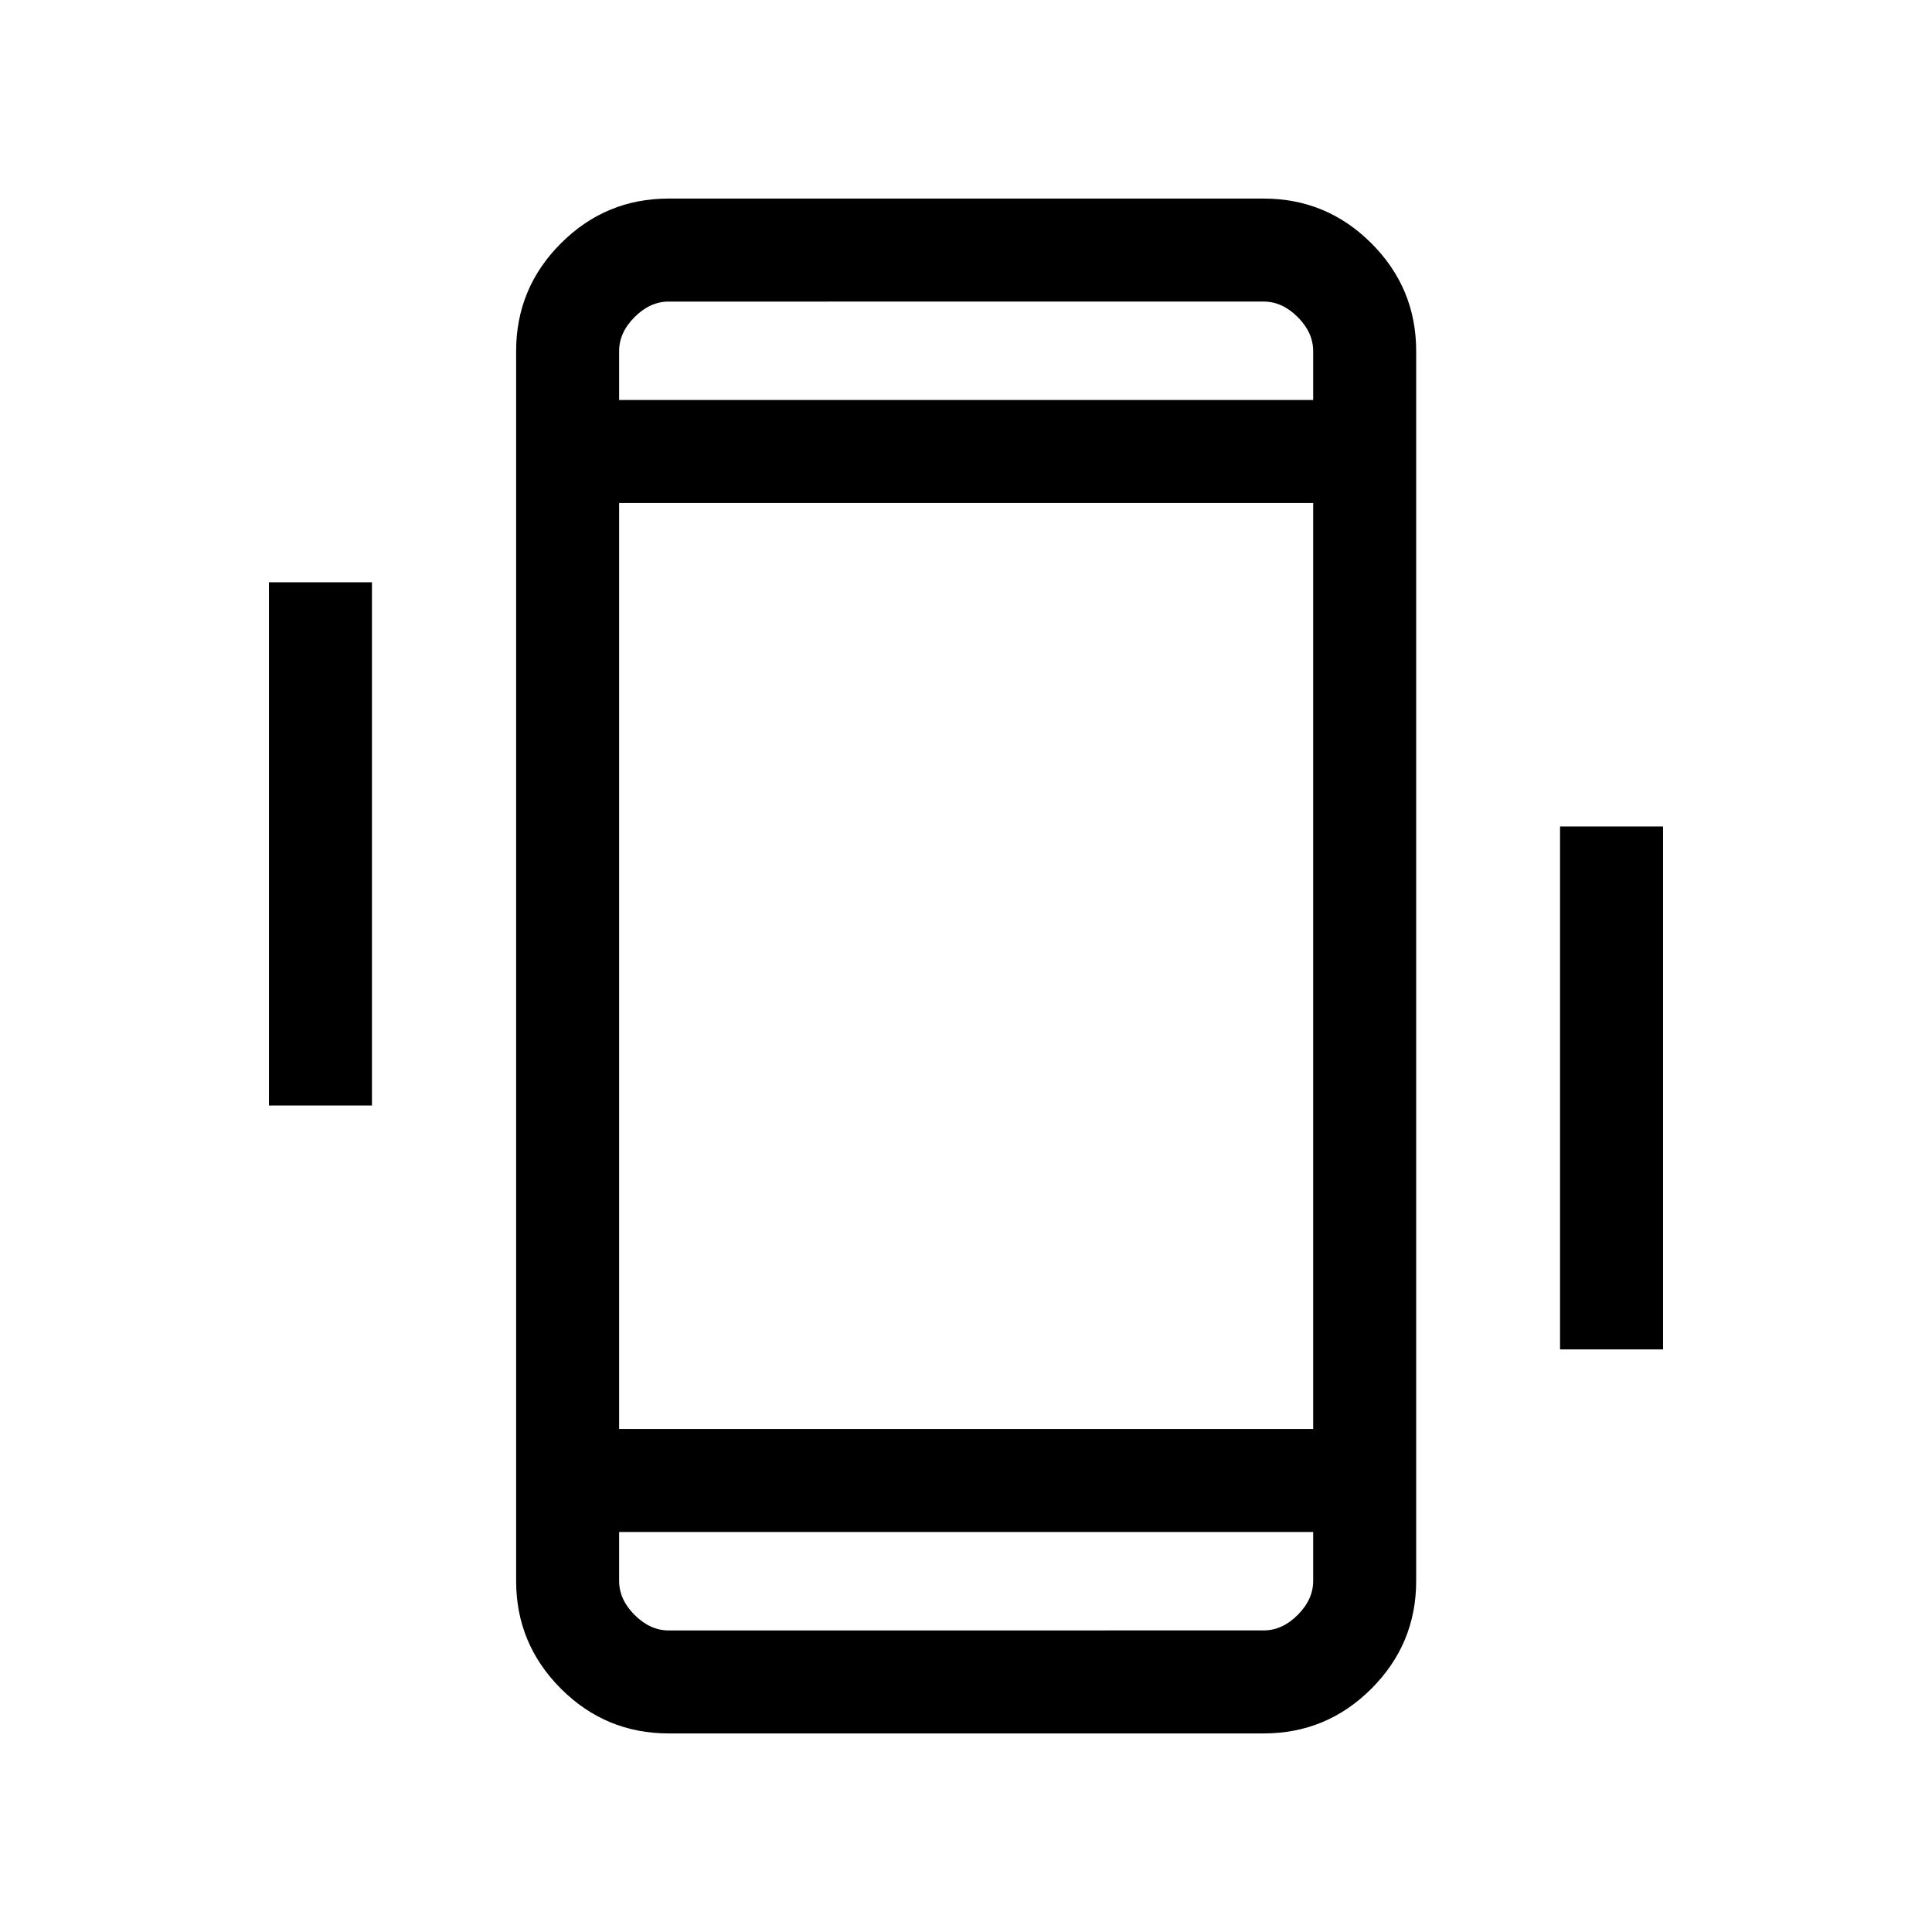 <svg xmlns="http://www.w3.org/2000/svg" height="40" viewBox="0 -960 960 960" width="40"><path d="M133.64-410.67v-260h51.18v260h-51.18Zm641.54 121.18v-259.84h51.18v259.84h-51.18ZM332.26-98.67q-31.31 0-53.55-22.24-22.25-22.25-22.25-53.55v-611.08q0-31.3 22.25-53.55 22.24-22.24 53.55-22.24H627.9q31.3 0 53.55 22.24 22.24 22.25 22.24 53.55v611.08q0 31.3-22.24 53.55-22.25 22.24-53.55 22.24H332.26Zm320.25-100.1H307.64v24.31q0 9.23 7.69 16.92 7.7 7.69 16.93 7.69H627.9q9.23 0 16.92-7.69 7.69-7.69 7.69-16.92v-24.31ZM307.64-761.23h344.87v-24.31q0-9.23-7.69-16.92-7.69-7.69-16.92-7.69H332.26q-9.23 0-16.93 7.69-7.69 7.69-7.69 16.92v24.31Zm0 0v-48.92 48.92Zm0 562.46v48.92-48.92Zm0-51.18h344.87v-460.1H307.64v460.1Z"/></svg>